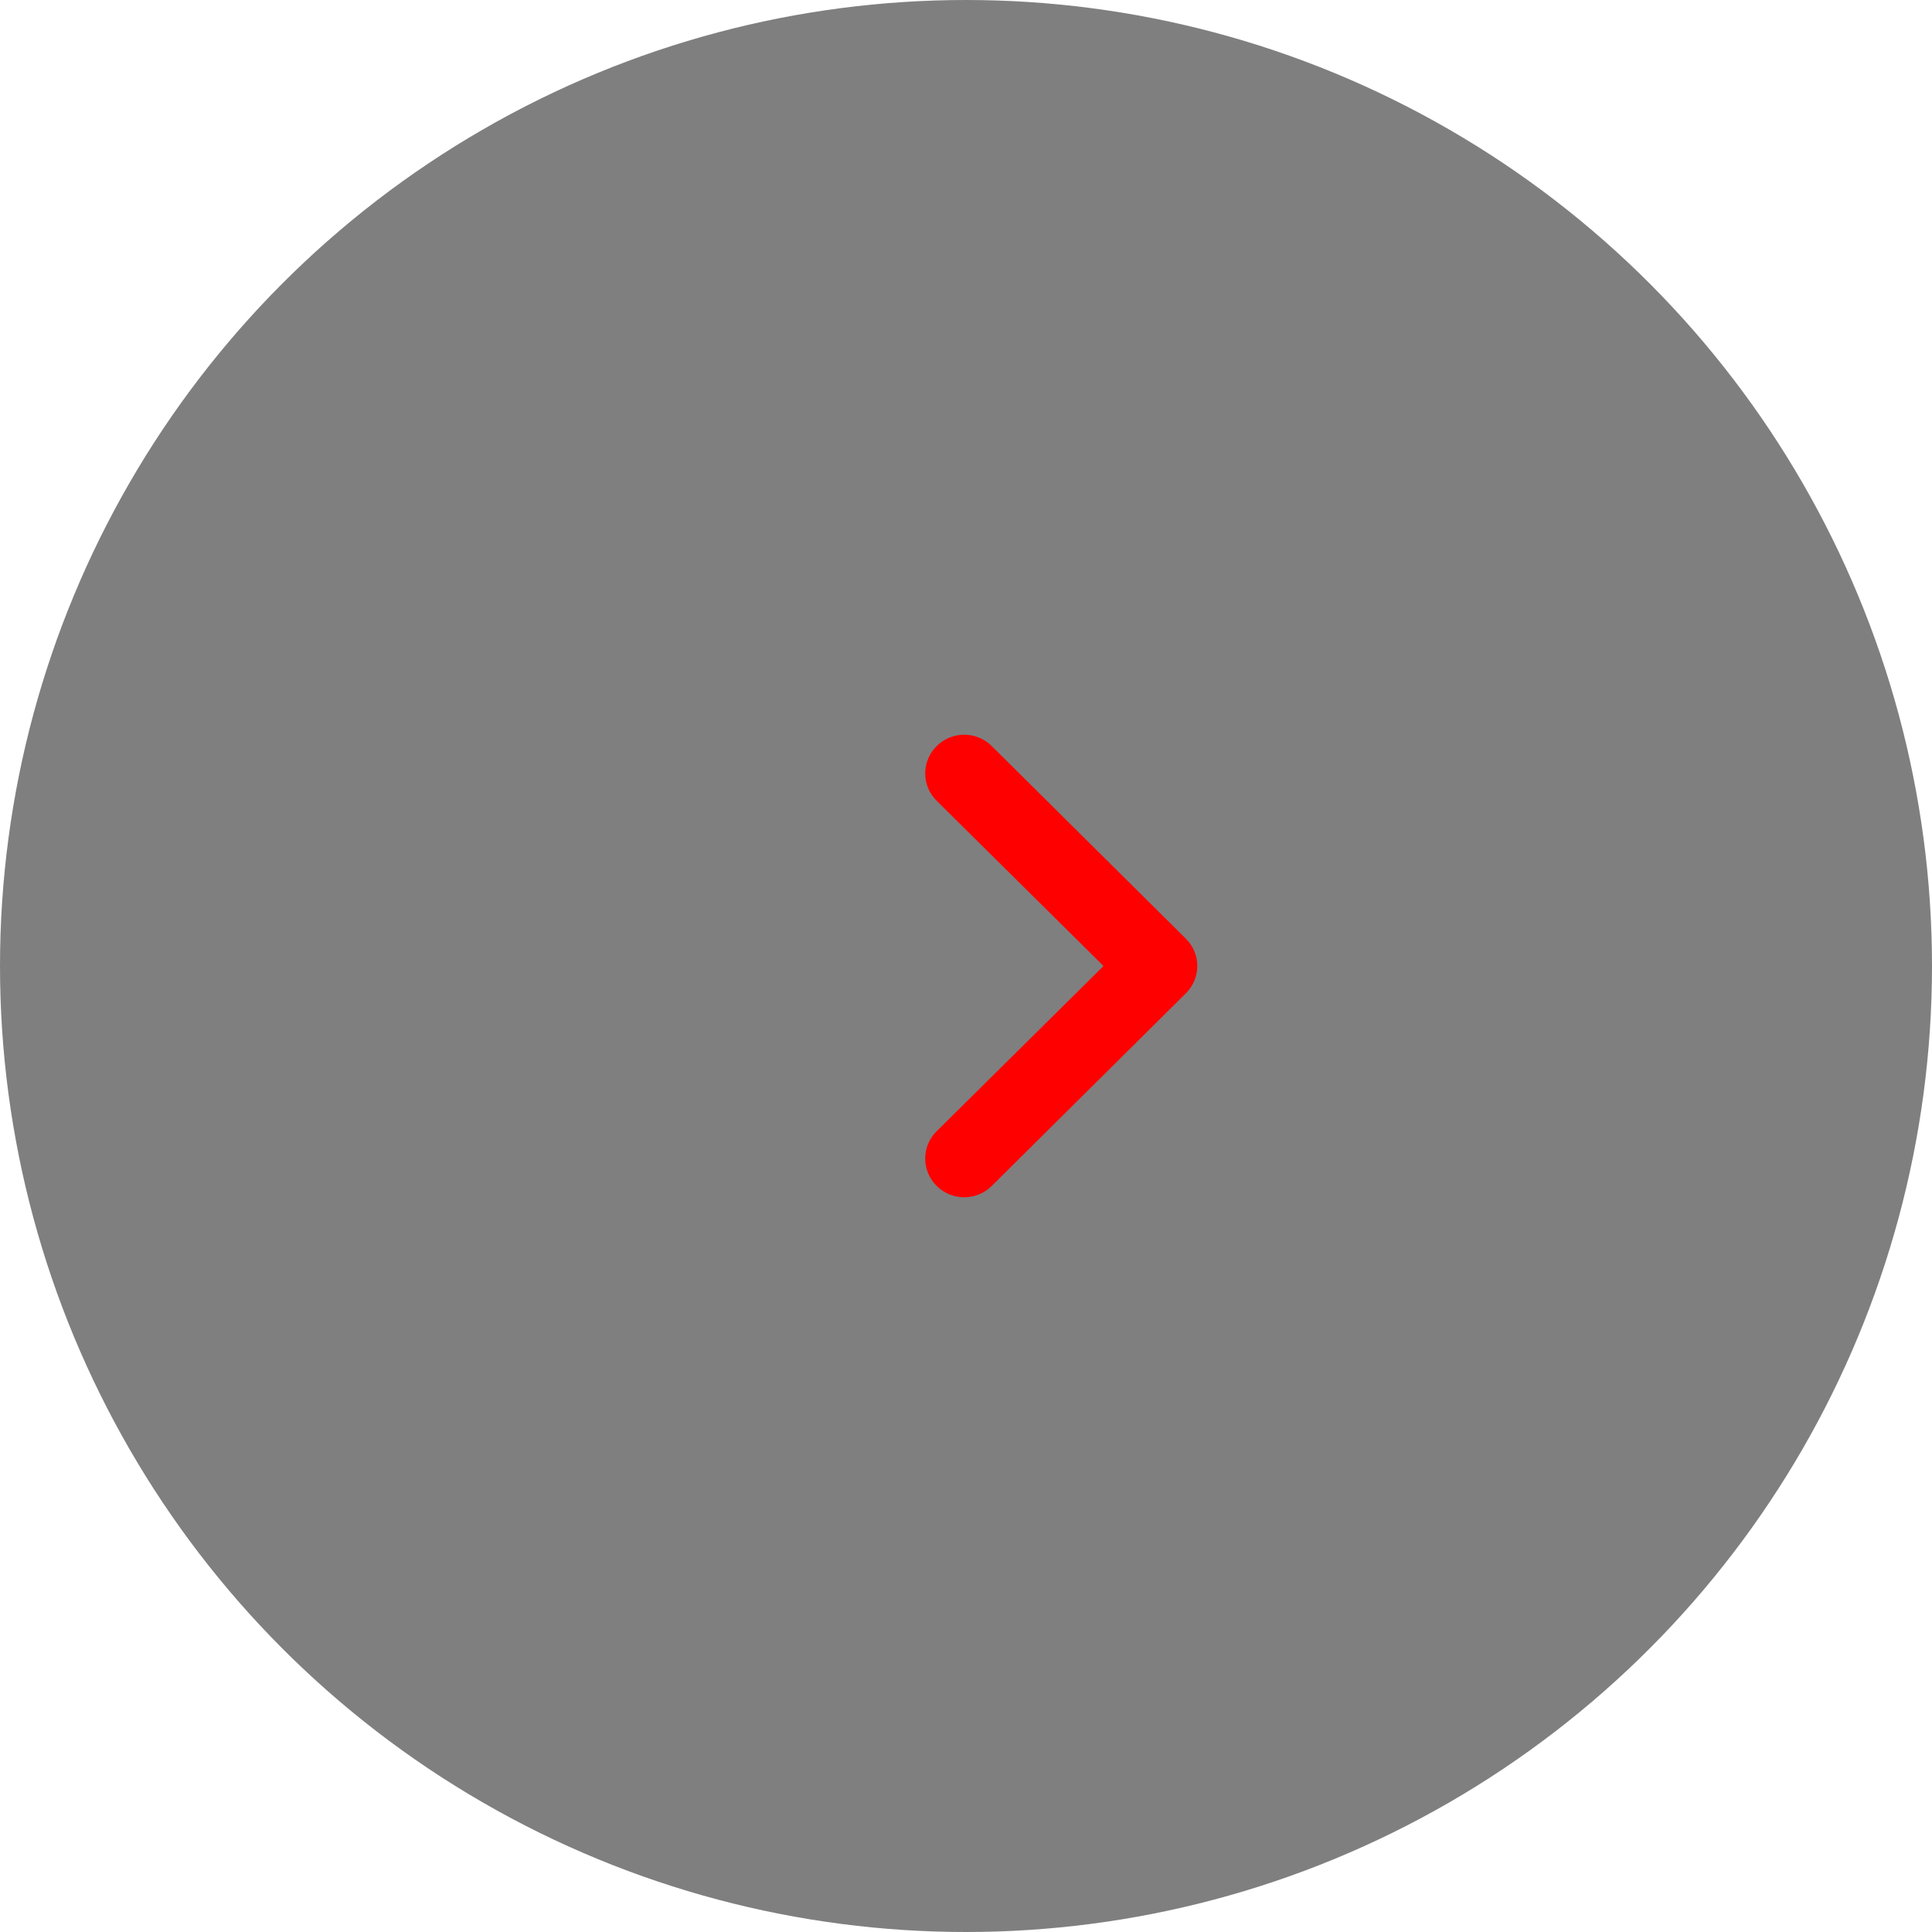 <svg width="50" height="50" viewBox="0 0 50 50" fill="none" xmlns="http://www.w3.org/2000/svg">
<circle cx="25" cy="25" r="25" fill="black" fill-opacity="0.5"/>
<path d="M24.241 19.309C24.334 19.215 24.445 19.141 24.567 19.091C24.69 19.04 24.821 19.014 24.954 19.014C25.086 19.014 25.218 19.04 25.34 19.091C25.462 19.141 25.573 19.215 25.667 19.309L30.689 24.292C30.783 24.385 30.858 24.495 30.909 24.617C30.96 24.738 30.986 24.868 30.986 25C30.986 25.131 30.96 25.262 30.909 25.383C30.858 25.505 30.783 25.615 30.689 25.708L25.667 30.691C25.573 30.785 25.462 30.859 25.34 30.909C25.218 30.96 25.086 30.986 24.954 30.986C24.821 30.986 24.69 30.96 24.567 30.909C24.445 30.859 24.334 30.785 24.241 30.691C24.146 30.598 24.072 30.488 24.021 30.367C23.97 30.245 23.944 30.115 23.944 29.983C23.944 29.852 23.97 29.722 24.021 29.6C24.072 29.479 24.146 29.368 24.241 29.276L28.559 25L24.241 20.724C24.146 20.631 24.072 20.521 24.021 20.4C23.97 20.278 23.944 20.148 23.944 20.017C23.944 19.885 23.97 19.755 24.021 19.633C24.072 19.512 24.146 19.401 24.241 19.309Z" fill="#FF0000"/>
</svg>
